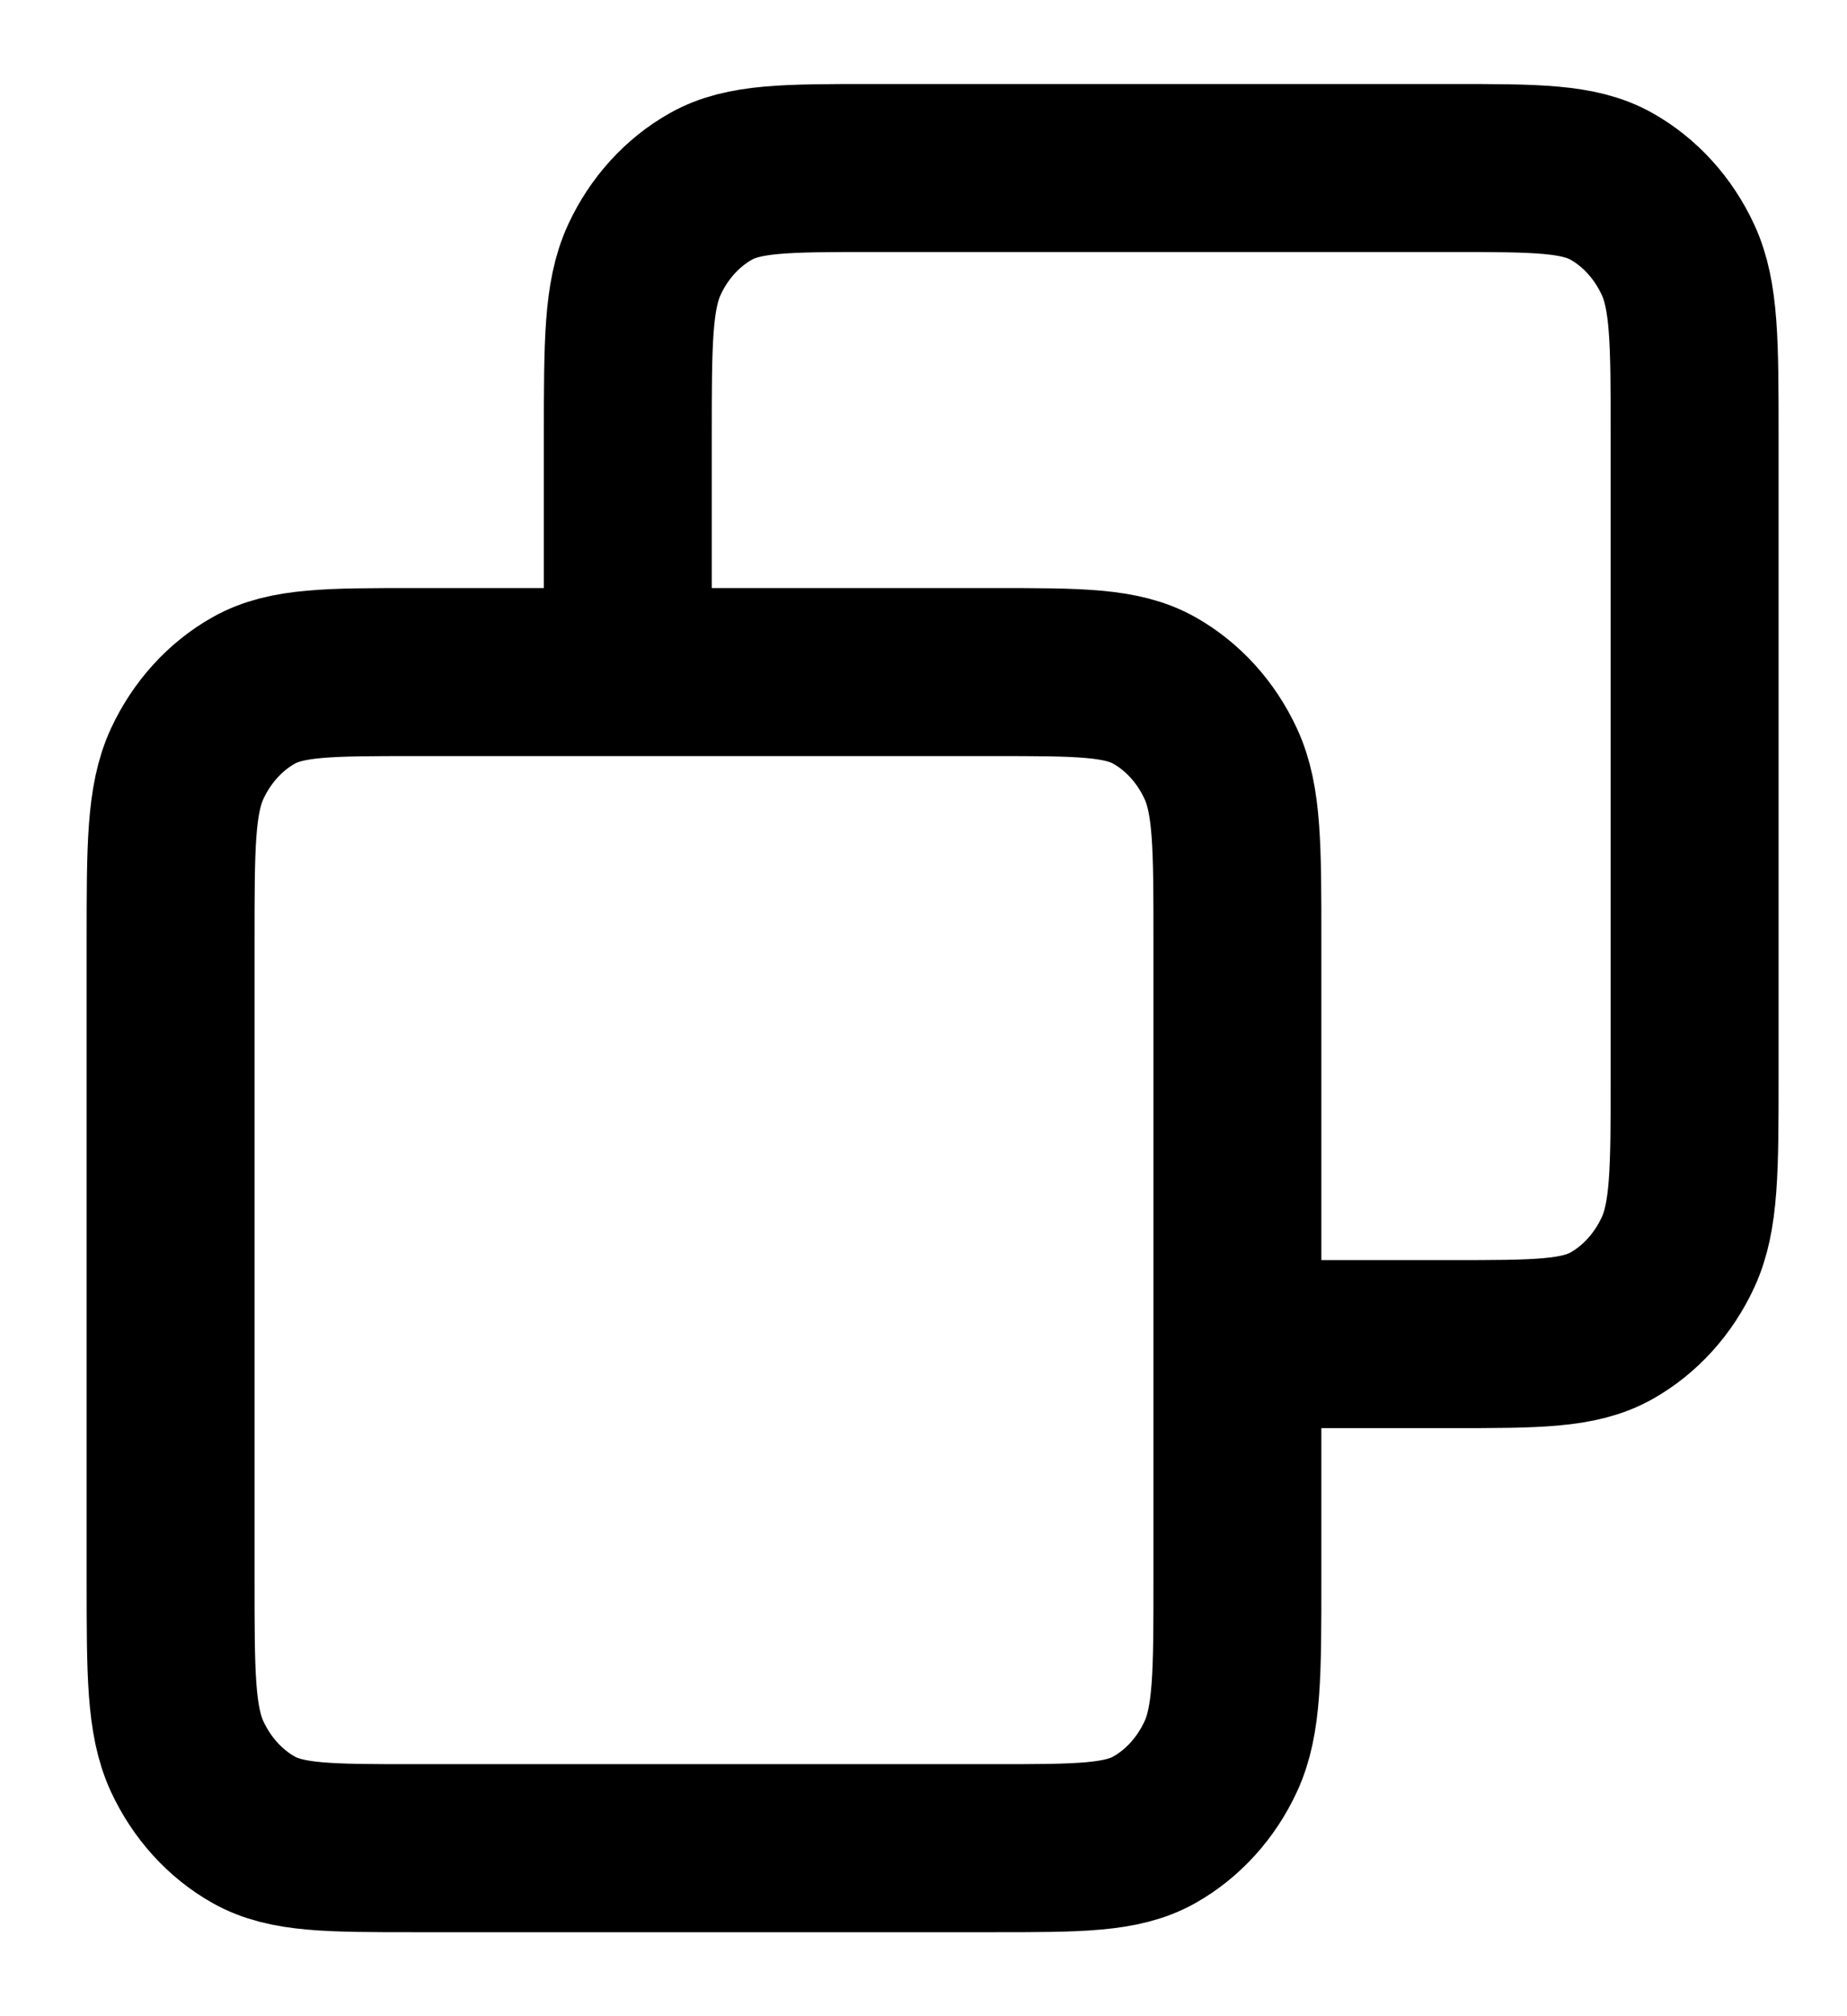 <svg width="22" height="24" viewBox="0 0 22 24" fill="none" xmlns="http://www.w3.org/2000/svg">
<path d="M7.478 8V5.2C7.478 4.08 7.478 3.52 7.675 3.092C7.849 2.716 8.127 2.41 8.469 2.218C8.857 2 9.365 2 10.382 2H17.28C18.297 2 18.805 2 19.194 2.218C19.535 2.41 19.813 2.716 19.987 3.092C20.185 3.52 20.185 4.08 20.185 5.2V12.8C20.185 13.92 20.185 14.48 19.987 14.908C19.813 15.284 19.535 15.59 19.194 15.782C18.805 16 18.297 16 17.28 16H14.739M4.936 22H11.834C12.851 22 13.359 22 13.748 21.782C14.089 21.59 14.367 21.284 14.541 20.908C14.739 20.48 14.739 19.92 14.739 18.8V11.2C14.739 10.08 14.739 9.52 14.541 9.092C14.367 8.716 14.089 8.41 13.748 8.218C13.359 8 12.851 8 11.834 8H4.936C3.919 8 3.411 8 3.023 8.218C2.681 8.41 2.404 8.716 2.229 9.092C2.032 9.52 2.032 10.08 2.032 11.2V18.8C2.032 19.92 2.032 20.48 2.229 20.908C2.404 21.284 2.681 21.59 3.023 21.782C3.411 22 3.919 22 4.936 22Z" stroke="black" stroke-width="2" stroke-linecap="round" stroke-linejoin="round"/>
</svg>
